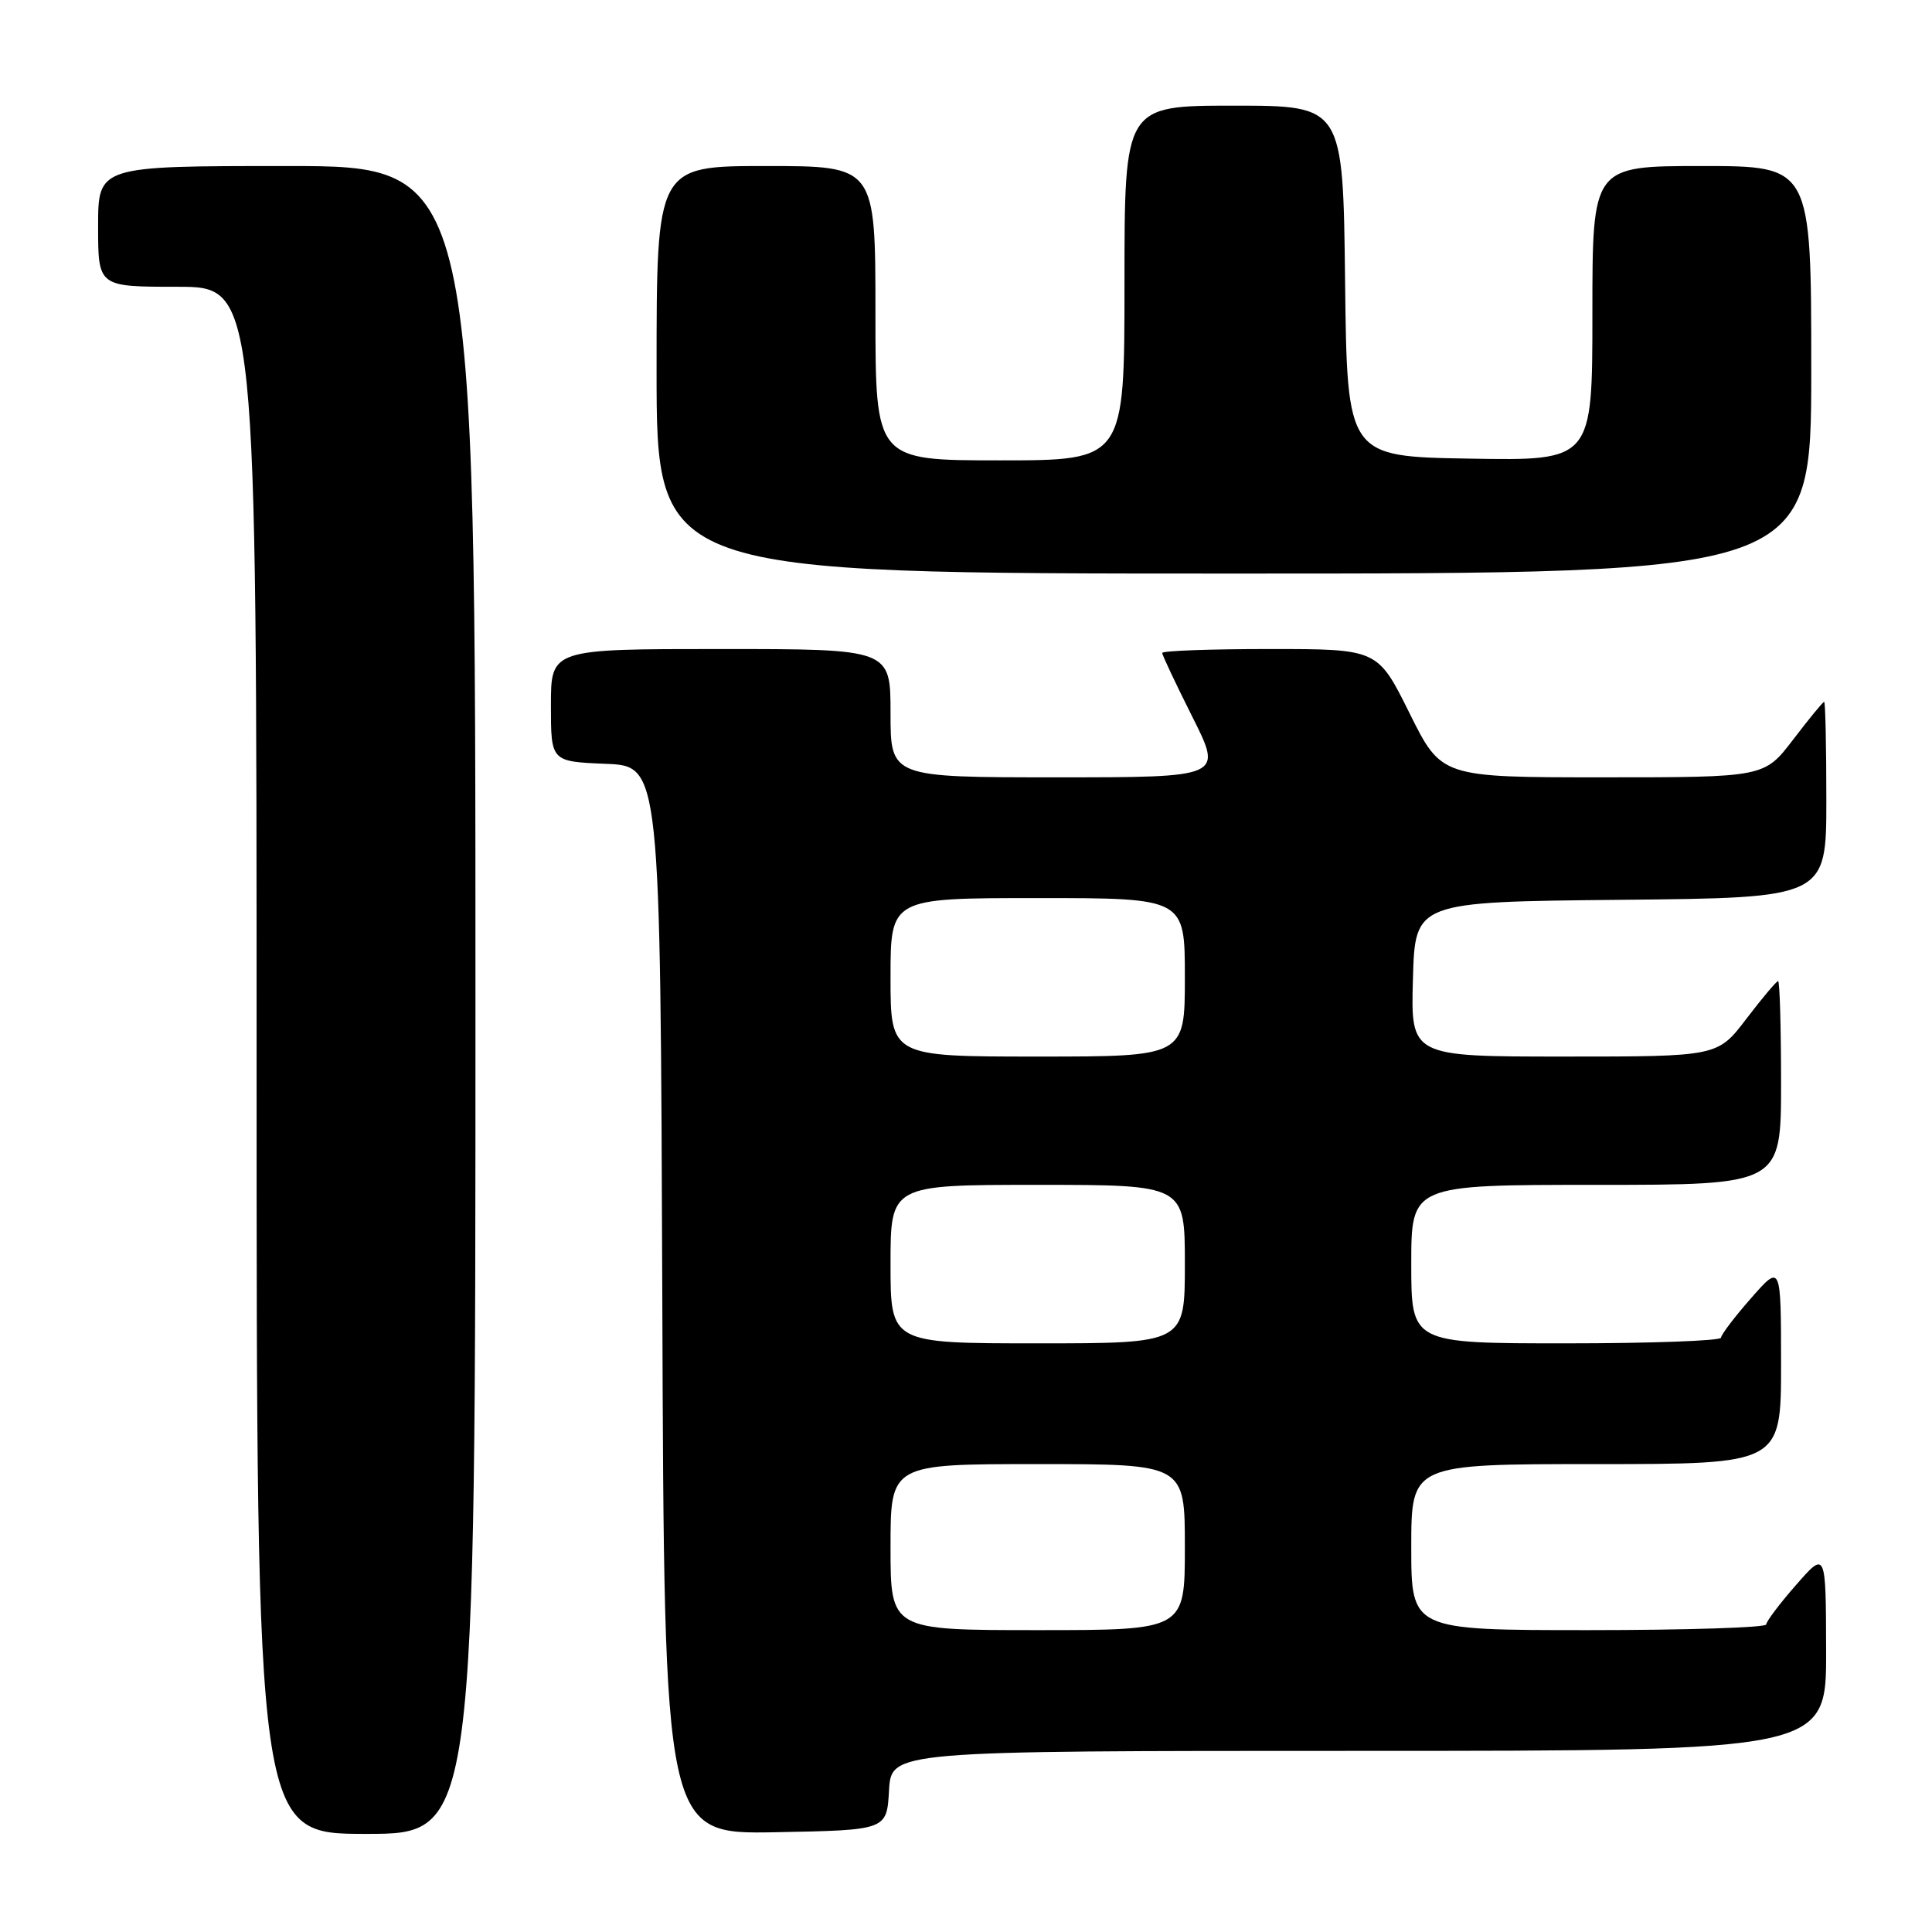<?xml version="1.0" encoding="UTF-8" standalone="no"?>
<!DOCTYPE svg PUBLIC "-//W3C//DTD SVG 1.1//EN" "http://www.w3.org/Graphics/SVG/1.1/DTD/svg11.dtd" >
<svg xmlns="http://www.w3.org/2000/svg" xmlns:xlink="http://www.w3.org/1999/xlink" version="1.1" viewBox="0 0 256 256">
 <g >
 <path fill="currentColor"
d=" M 63.00 132.50 C 63.00 22.00 63.00 22.00 38.00 22.00 C 13.00 22.00 13.00 22.00 13.00 30.00 C 13.00 38.00 13.00 38.00 23.50 38.00 C 34.00 38.00 34.00 38.00 34.00 140.50 C 34.00 243.00 34.00 243.00 48.50 243.00 C 63.00 243.00 63.00 243.00 63.00 132.50 Z  M 117.80 237.25 C 118.10 232.00 118.10 232.00 180.05 232.00 C 242.00 232.00 242.00 232.00 241.97 218.75 C 241.94 205.50 241.94 205.50 238.00 210.00 C 235.83 212.47 234.05 214.84 234.03 215.25 C 234.01 215.66 223.43 216.00 210.50 216.00 C 187.00 216.00 187.00 216.00 187.00 205.00 C 187.00 194.00 187.00 194.00 211.50 194.00 C 236.00 194.00 236.00 194.00 236.00 180.75 C 235.99 167.50 235.99 167.50 232.04 172.00 C 229.86 174.47 228.07 176.84 228.04 177.25 C 228.02 177.66 218.78 178.00 207.50 178.00 C 187.00 178.00 187.00 178.00 187.00 167.50 C 187.00 157.00 187.00 157.00 211.50 157.00 C 236.00 157.00 236.00 157.00 236.00 143.50 C 236.00 136.07 235.82 130.00 235.61 130.00 C 235.39 130.00 233.50 132.25 231.40 135.00 C 227.59 140.00 227.59 140.00 207.26 140.00 C 186.93 140.00 186.93 140.00 187.22 129.75 C 187.50 119.50 187.50 119.50 214.75 119.23 C 242.00 118.97 242.00 118.97 242.00 105.98 C 242.00 98.84 241.87 93.00 241.71 93.00 C 241.54 93.00 239.70 95.25 237.60 98.00 C 233.78 103.00 233.78 103.00 212.39 103.00 C 190.99 103.00 190.99 103.00 186.77 94.50 C 182.55 86.00 182.55 86.00 168.28 86.00 C 160.42 86.00 154.00 86.23 154.00 86.52 C 154.00 86.81 155.81 90.63 158.01 95.02 C 162.02 103.00 162.02 103.00 140.01 103.00 C 118.00 103.00 118.00 103.00 118.00 94.50 C 118.00 86.00 118.00 86.00 95.50 86.00 C 73.00 86.00 73.00 86.00 73.00 93.46 C 73.00 100.91 73.00 100.91 80.25 101.21 C 87.50 101.50 87.50 101.50 87.76 172.28 C 88.01 243.05 88.01 243.05 102.76 242.78 C 117.50 242.50 117.50 242.50 117.80 237.25 Z  M 240.00 49.00 C 240.00 22.00 240.00 22.00 225.50 22.00 C 211.00 22.00 211.00 22.00 211.00 41.52 C 211.00 61.05 211.00 61.05 194.75 60.77 C 178.50 60.50 178.50 60.50 178.23 37.25 C 177.96 14.00 177.96 14.00 163.48 14.00 C 149.00 14.00 149.00 14.00 149.00 37.50 C 149.00 61.00 149.00 61.00 132.50 61.00 C 116.00 61.00 116.00 61.00 116.00 41.50 C 116.00 22.00 116.00 22.00 101.50 22.00 C 87.00 22.00 87.00 22.00 87.00 49.00 C 87.00 76.00 87.00 76.00 163.50 76.00 C 240.00 76.00 240.00 76.00 240.00 49.00 Z  M 118.00 205.00 C 118.00 194.00 118.00 194.00 137.50 194.00 C 157.00 194.00 157.00 194.00 157.00 205.00 C 157.00 216.00 157.00 216.00 137.50 216.00 C 118.00 216.00 118.00 216.00 118.00 205.00 Z  M 118.00 167.50 C 118.00 157.00 118.00 157.00 137.50 157.00 C 157.00 157.00 157.00 157.00 157.00 167.50 C 157.00 178.00 157.00 178.00 137.50 178.00 C 118.00 178.00 118.00 178.00 118.00 167.50 Z  M 118.00 129.50 C 118.00 119.00 118.00 119.00 137.50 119.00 C 157.00 119.00 157.00 119.00 157.00 129.50 C 157.00 140.00 157.00 140.00 137.50 140.00 C 118.00 140.00 118.00 140.00 118.00 129.50 Z "/>
</g>
</svg>